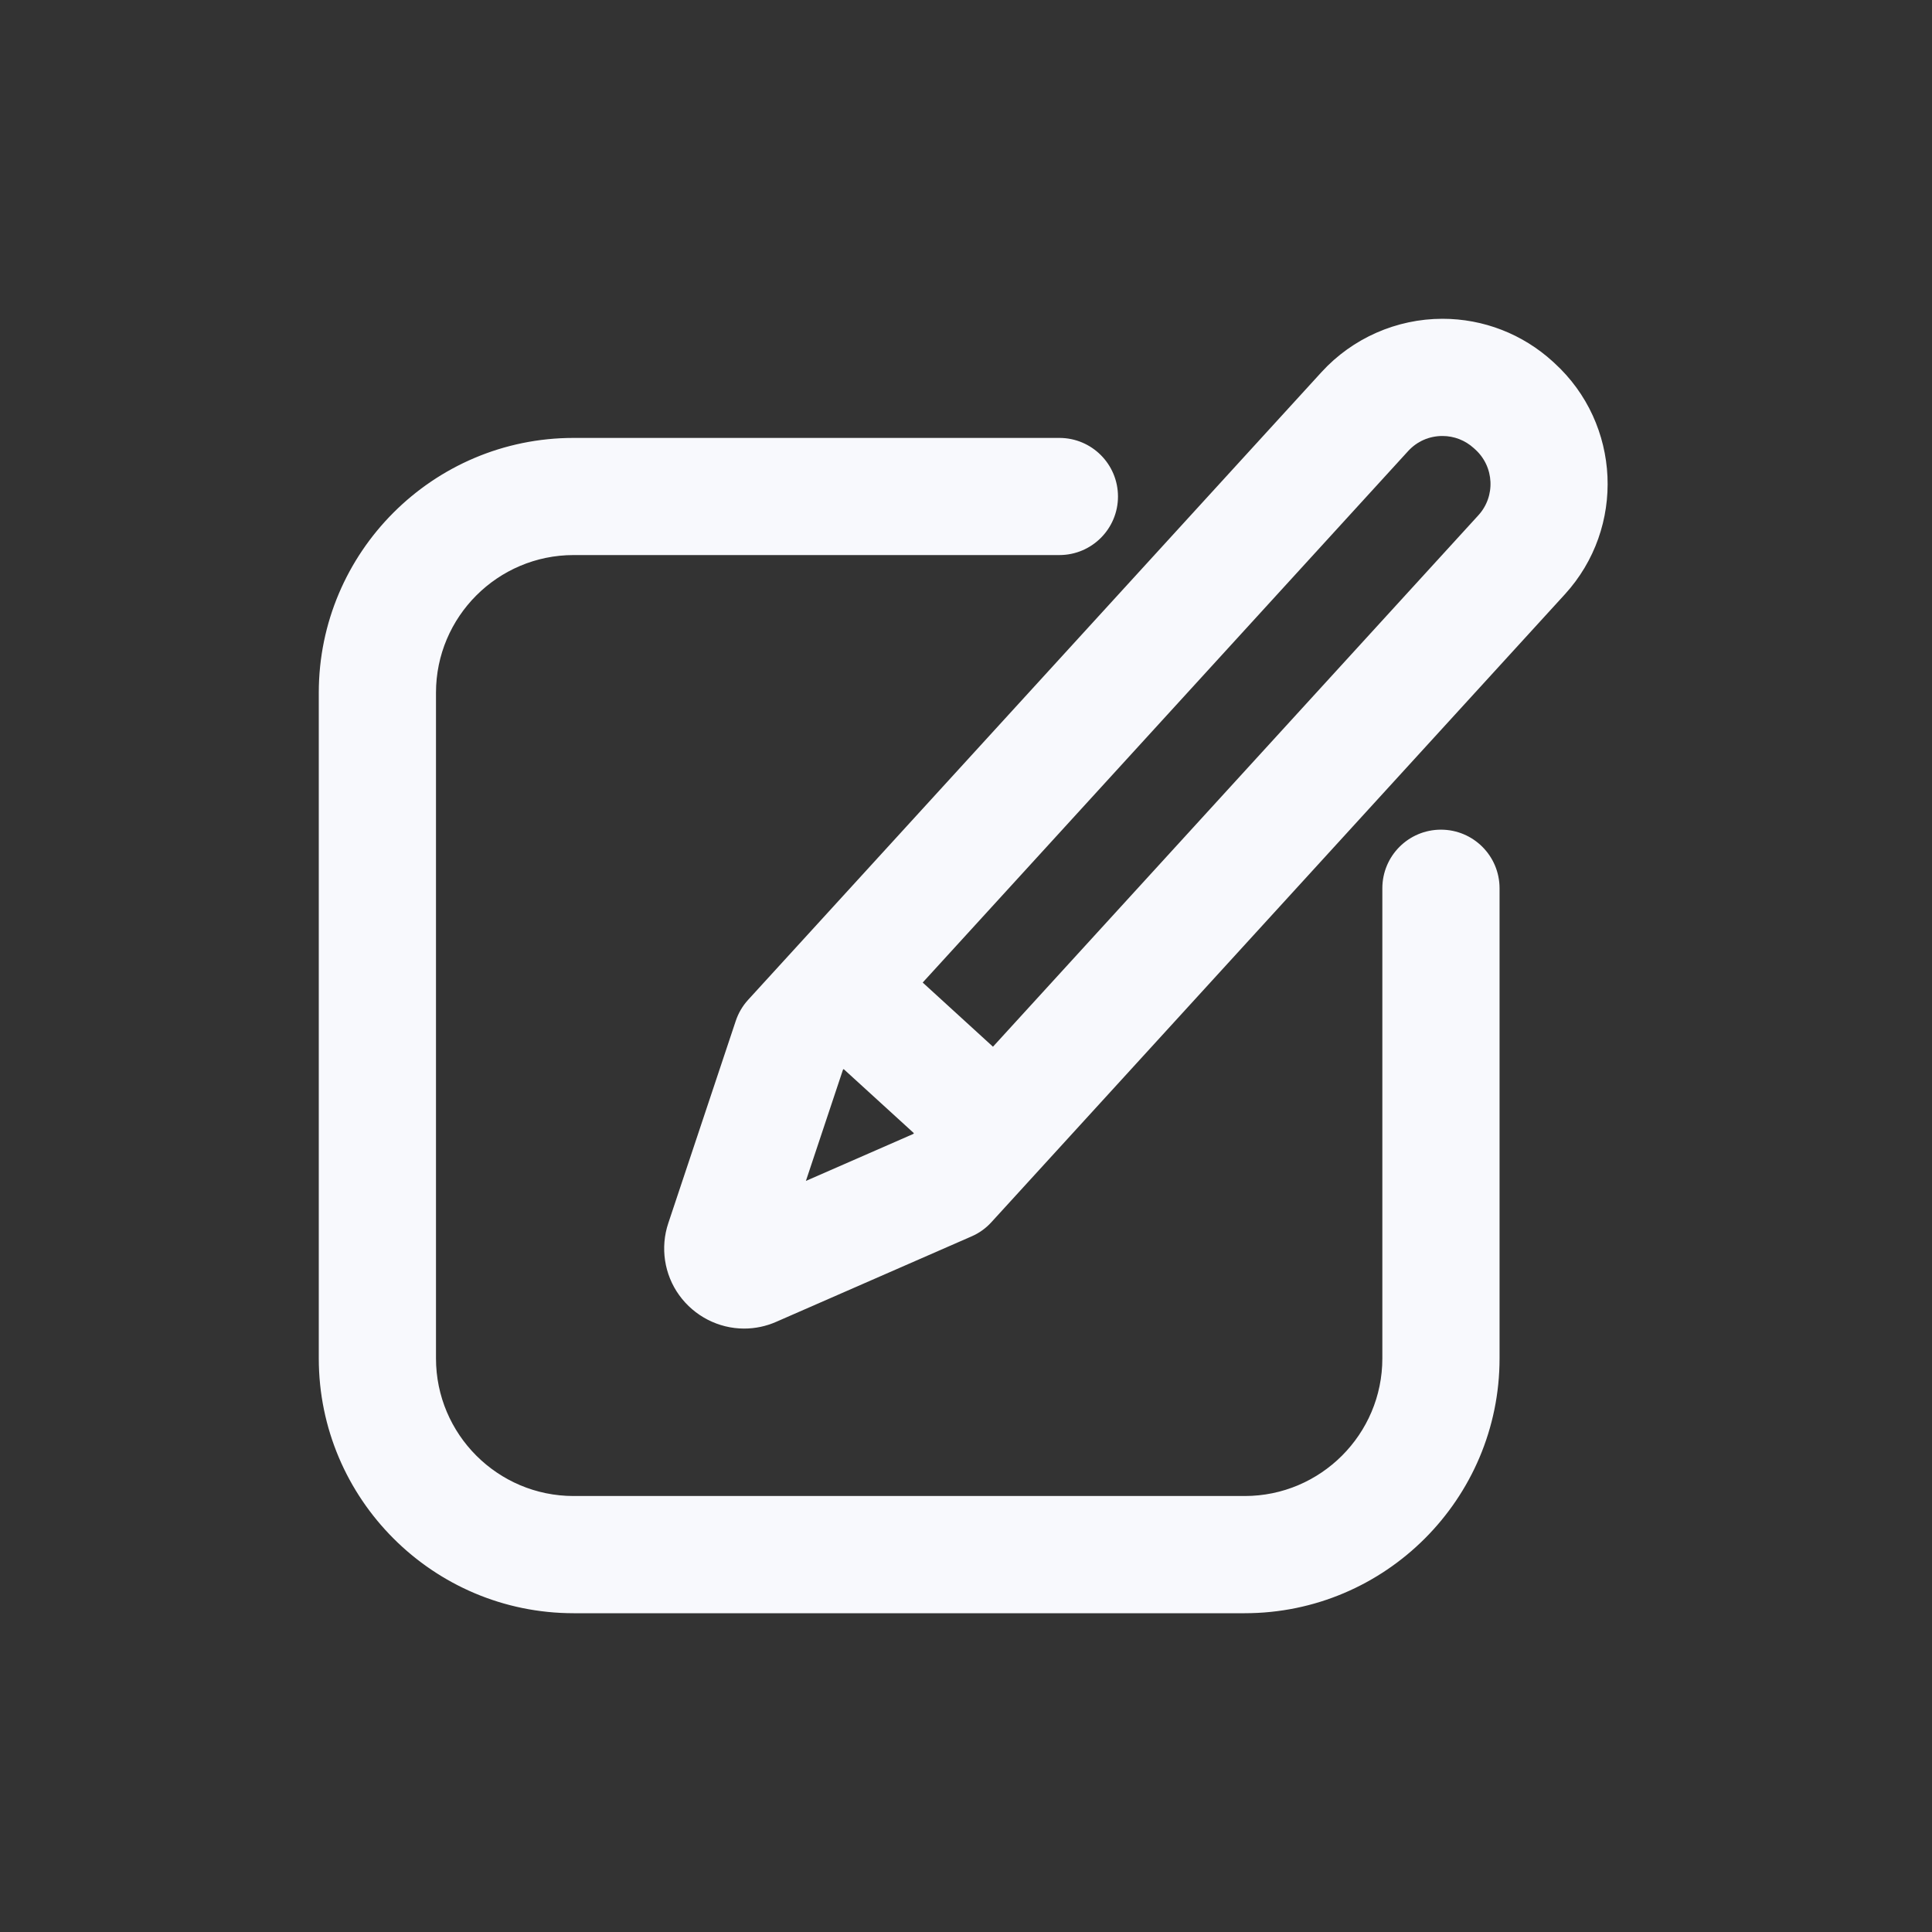 <svg width="30" height="30" viewBox="0 0 30 30" fill="none" xmlns="http://www.w3.org/2000/svg">
<rect x="0" y="0" width="30" height="30" fill="#333333" stroke="none"/>
<path d="M24.103 5.674L24.079 5.652C23.619 5.232 23.022 5 22.399 5C21.7 5 21.029 5.296 20.558 5.811L11.652 15.561C11.571 15.65 11.51 15.755 11.472 15.869L10.425 19.008C10.303 19.371 10.364 19.773 10.587 20.082C10.812 20.394 11.174 20.58 11.555 20.58H11.555C11.72 20.58 11.882 20.546 12.034 20.479L15.066 19.153C15.177 19.105 15.276 19.034 15.357 18.945L24.262 9.195C25.189 8.18 25.118 6.601 24.103 5.674ZM12.431 18.428L13.045 16.586L13.097 16.53L14.262 17.593L14.21 17.65L12.431 18.428ZM22.993 8.035L15.422 16.324L14.257 15.26L21.828 6.971C21.976 6.809 22.179 6.72 22.399 6.72C22.592 6.72 22.776 6.792 22.919 6.922L22.943 6.944C23.258 7.231 23.28 7.721 22.993 8.035Z" fill="#F8F9FD" stroke="#F8F9FD" stroke-width="0.1"/>
<path d="M22.375 12.933C21.9 12.933 21.515 13.318 21.515 13.793V21.093C21.515 22.299 20.534 23.28 19.328 23.28H8.907C7.701 23.28 6.72 22.299 6.72 21.093V10.756C6.72 9.55 7.701 8.569 8.907 8.569H16.45C16.925 8.569 17.31 8.184 17.31 7.71C17.31 7.235 16.925 6.85 16.45 6.85H8.907C6.752 6.85 5 8.602 5 10.756V21.093C5 23.247 6.753 25 8.907 25H19.328C21.483 25 23.235 23.247 23.235 21.093V13.793C23.235 13.318 22.85 12.933 22.375 12.933Z" fill="#F8F9FD" stroke="#F8F9FD" stroke-width="0.1"/>
</svg>
